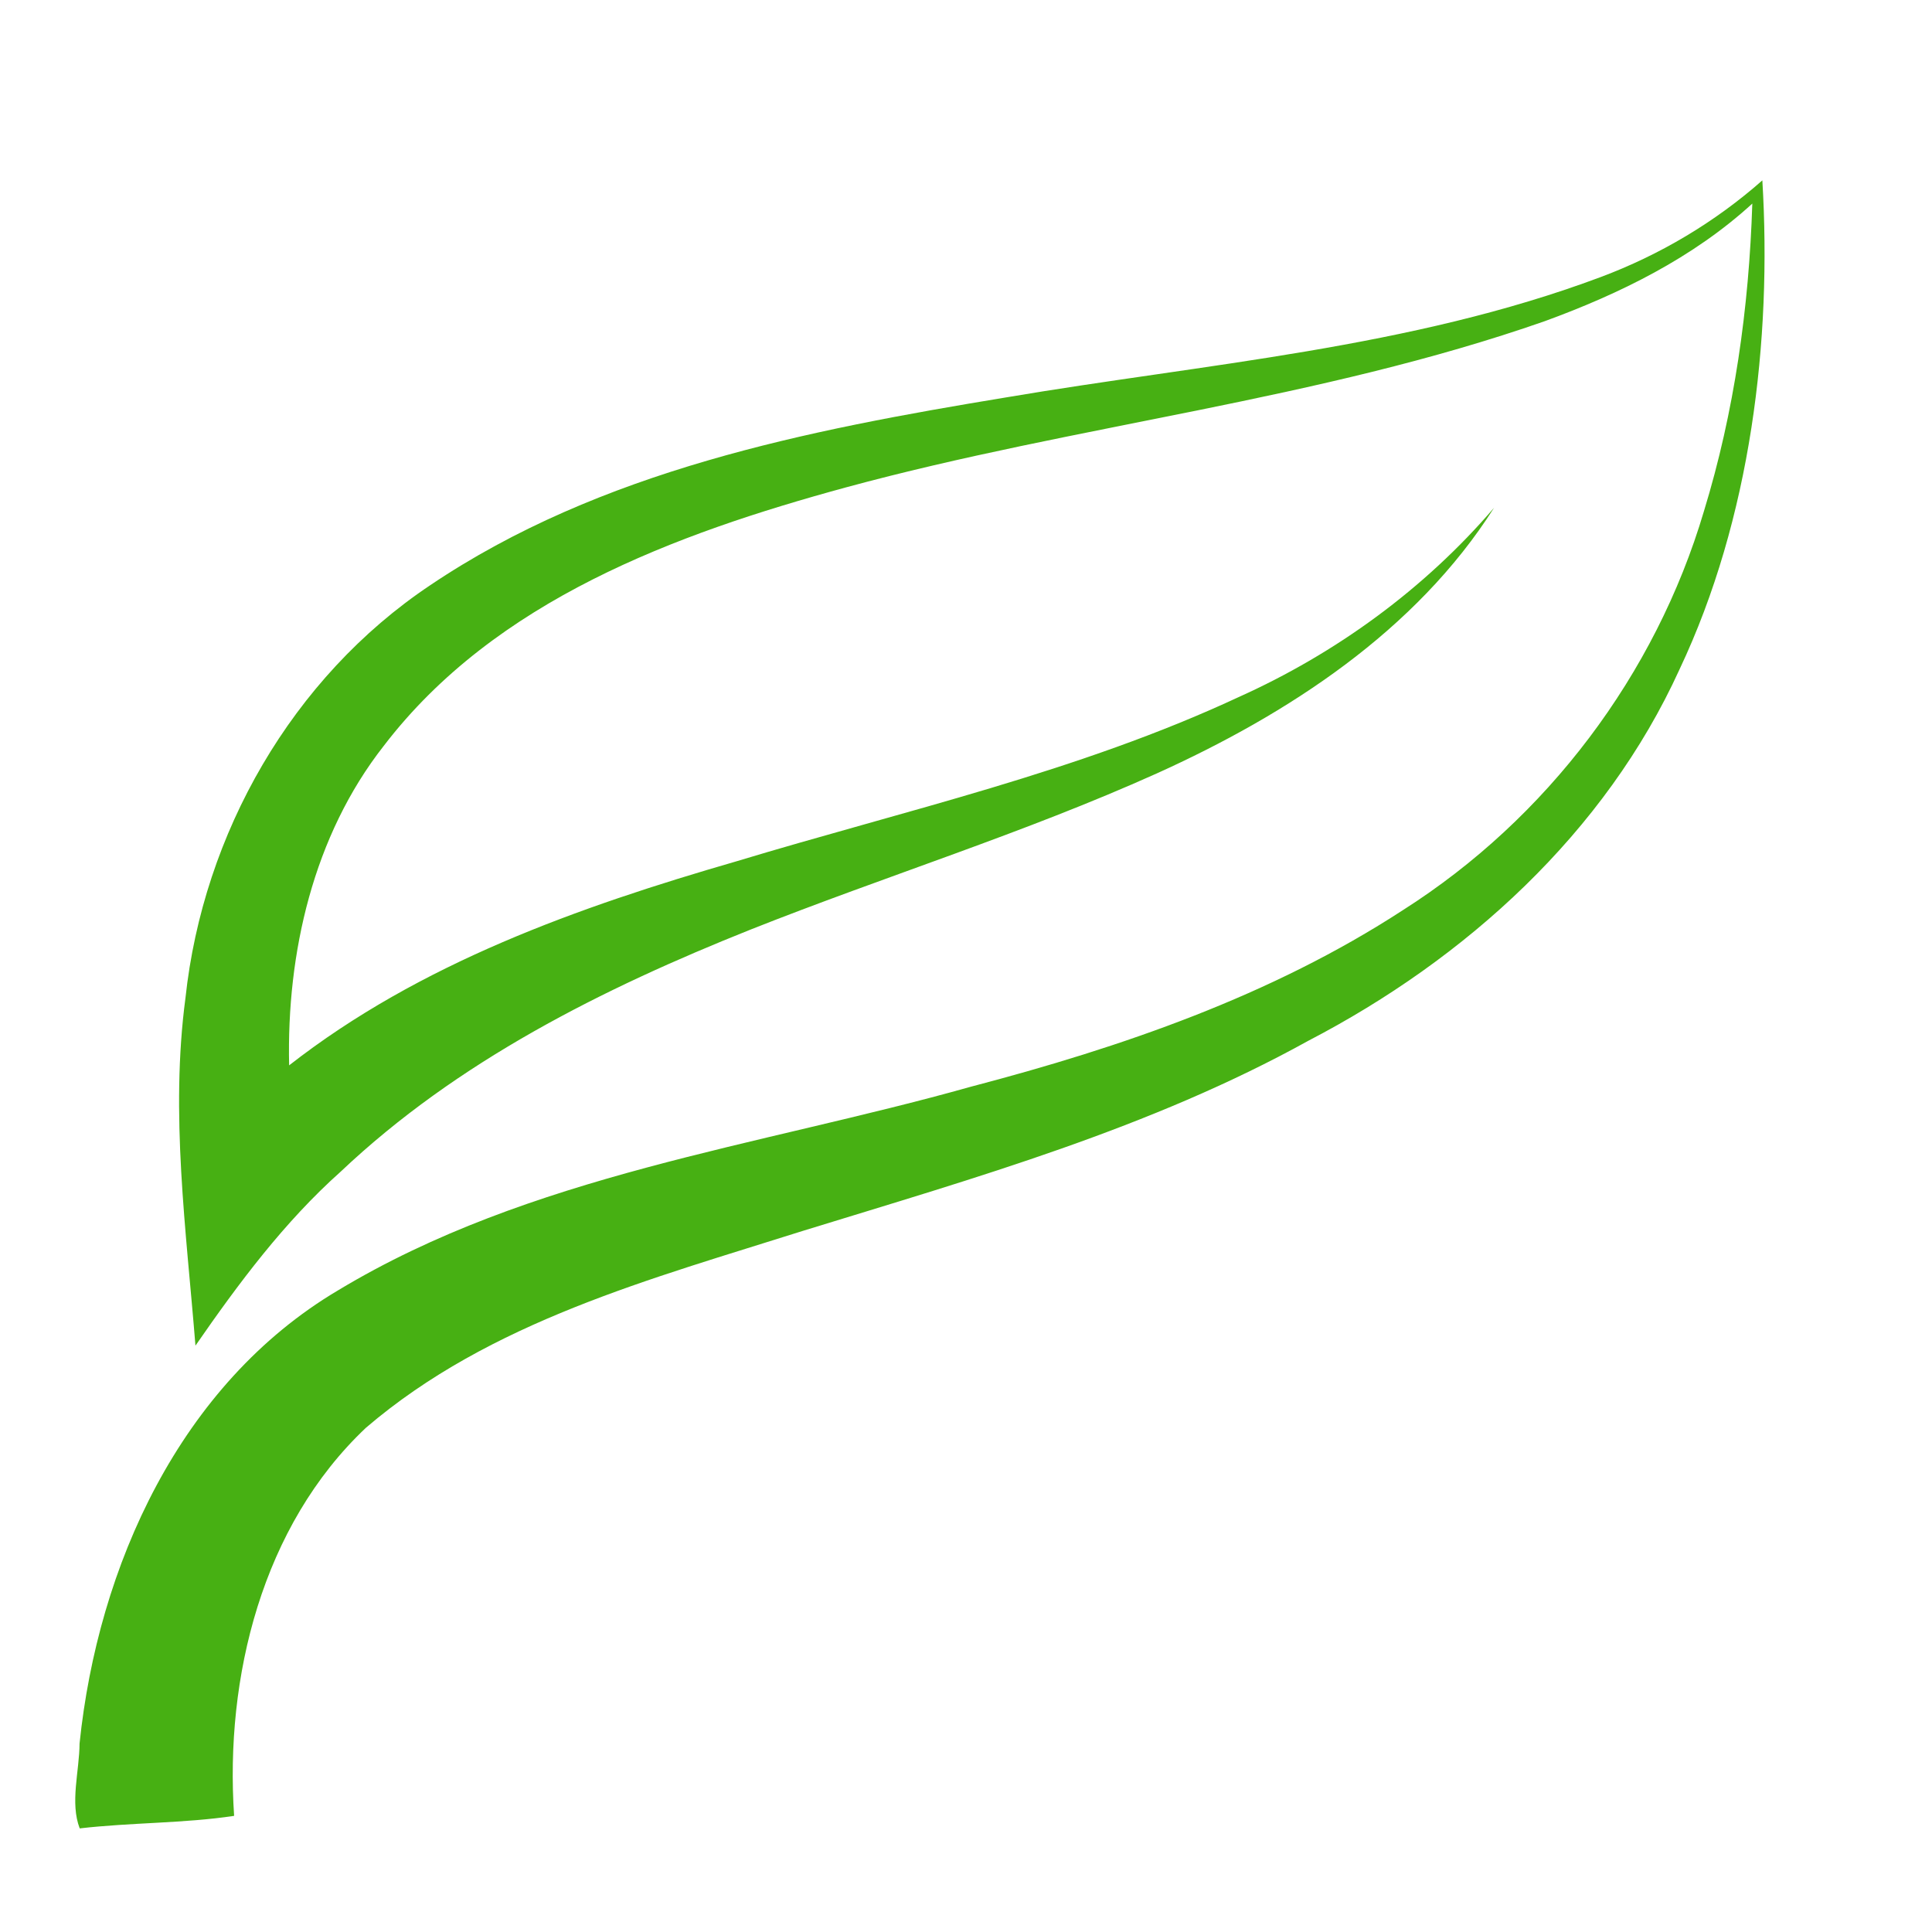 <?xml version="1.0" encoding="UTF-8" ?>
<!DOCTYPE svg PUBLIC "-//W3C//DTD SVG 1.1//EN" "http://www.w3.org/Graphics/SVG/1.1/DTD/svg11.dtd">
<svg width="635pt" height="634pt" viewBox="0 0 635 634" version="1.1" xmlns="http://www.w3.org/2000/svg">
<g id="#ffffffff">
</g>
<g id="#47b013ff">
<path fill="#47b013" opacity="1.00" d=" M 579.24 59.28 C 582.41 111.73 575.52 170.33 552.01 220.01 C 527.57 273.70 481.80 315.15 430.03 342.05 C 378.14 370.79 320.70 387.05 264.33 404.40 C 214.21 420.29 161.09 434.28 120.26 469.26 C 86.10 501.53 73.88 551.28 76.95 596.80 C 60.64 599.27 43.03 598.97 26.20 600.92 C 22.95 592.49 26.10 582.08 26.15 573.01 C 32.17 514.81 59.14 454.91 111.08 424.10 C 174.27 386.01 249.18 376.84 319.06 357.17 C 368.62 344.19 417.90 327.25 461.09 299.13 C 508.44 269.04 544.11 221.79 560.04 168.01 C 570.07 135.28 574.86 101.05 575.94 66.91 C 556.44 84.76 532.36 96.56 507.72 105.56 C 433.21 131.62 354.07 139.55 278.10 160.17 C 221.98 175.46 162.73 197.29 126.12 245.15 C 102.97 274.67 94.19 313.22 95.03 350.14 C 138.00 316.57 190.23 298.07 242.01 283.09 C 297.38 266.34 354.39 253.68 407.06 229.13 C 439.14 214.72 468.21 193.55 491.07 166.87 C 465.38 207.37 423.32 234.71 380.17 254.21 C 336.63 273.78 290.96 287.95 246.63 305.54 C 198.09 324.92 150.32 348.80 112.02 385.03 C 93.39 401.65 78.38 421.82 64.24 442.26 C 61.20 404.28 55.90 366.01 60.96 327.97 C 66.76 273.96 95.98 222.72 141.35 192.37 C 197.35 154.64 265.20 141.40 330.68 130.61 C 396.12 119.52 463.46 114.51 526.08 91.07 C 545.58 83.77 563.66 73.03 579.24 59.28 Z" />
</g>
</svg>
